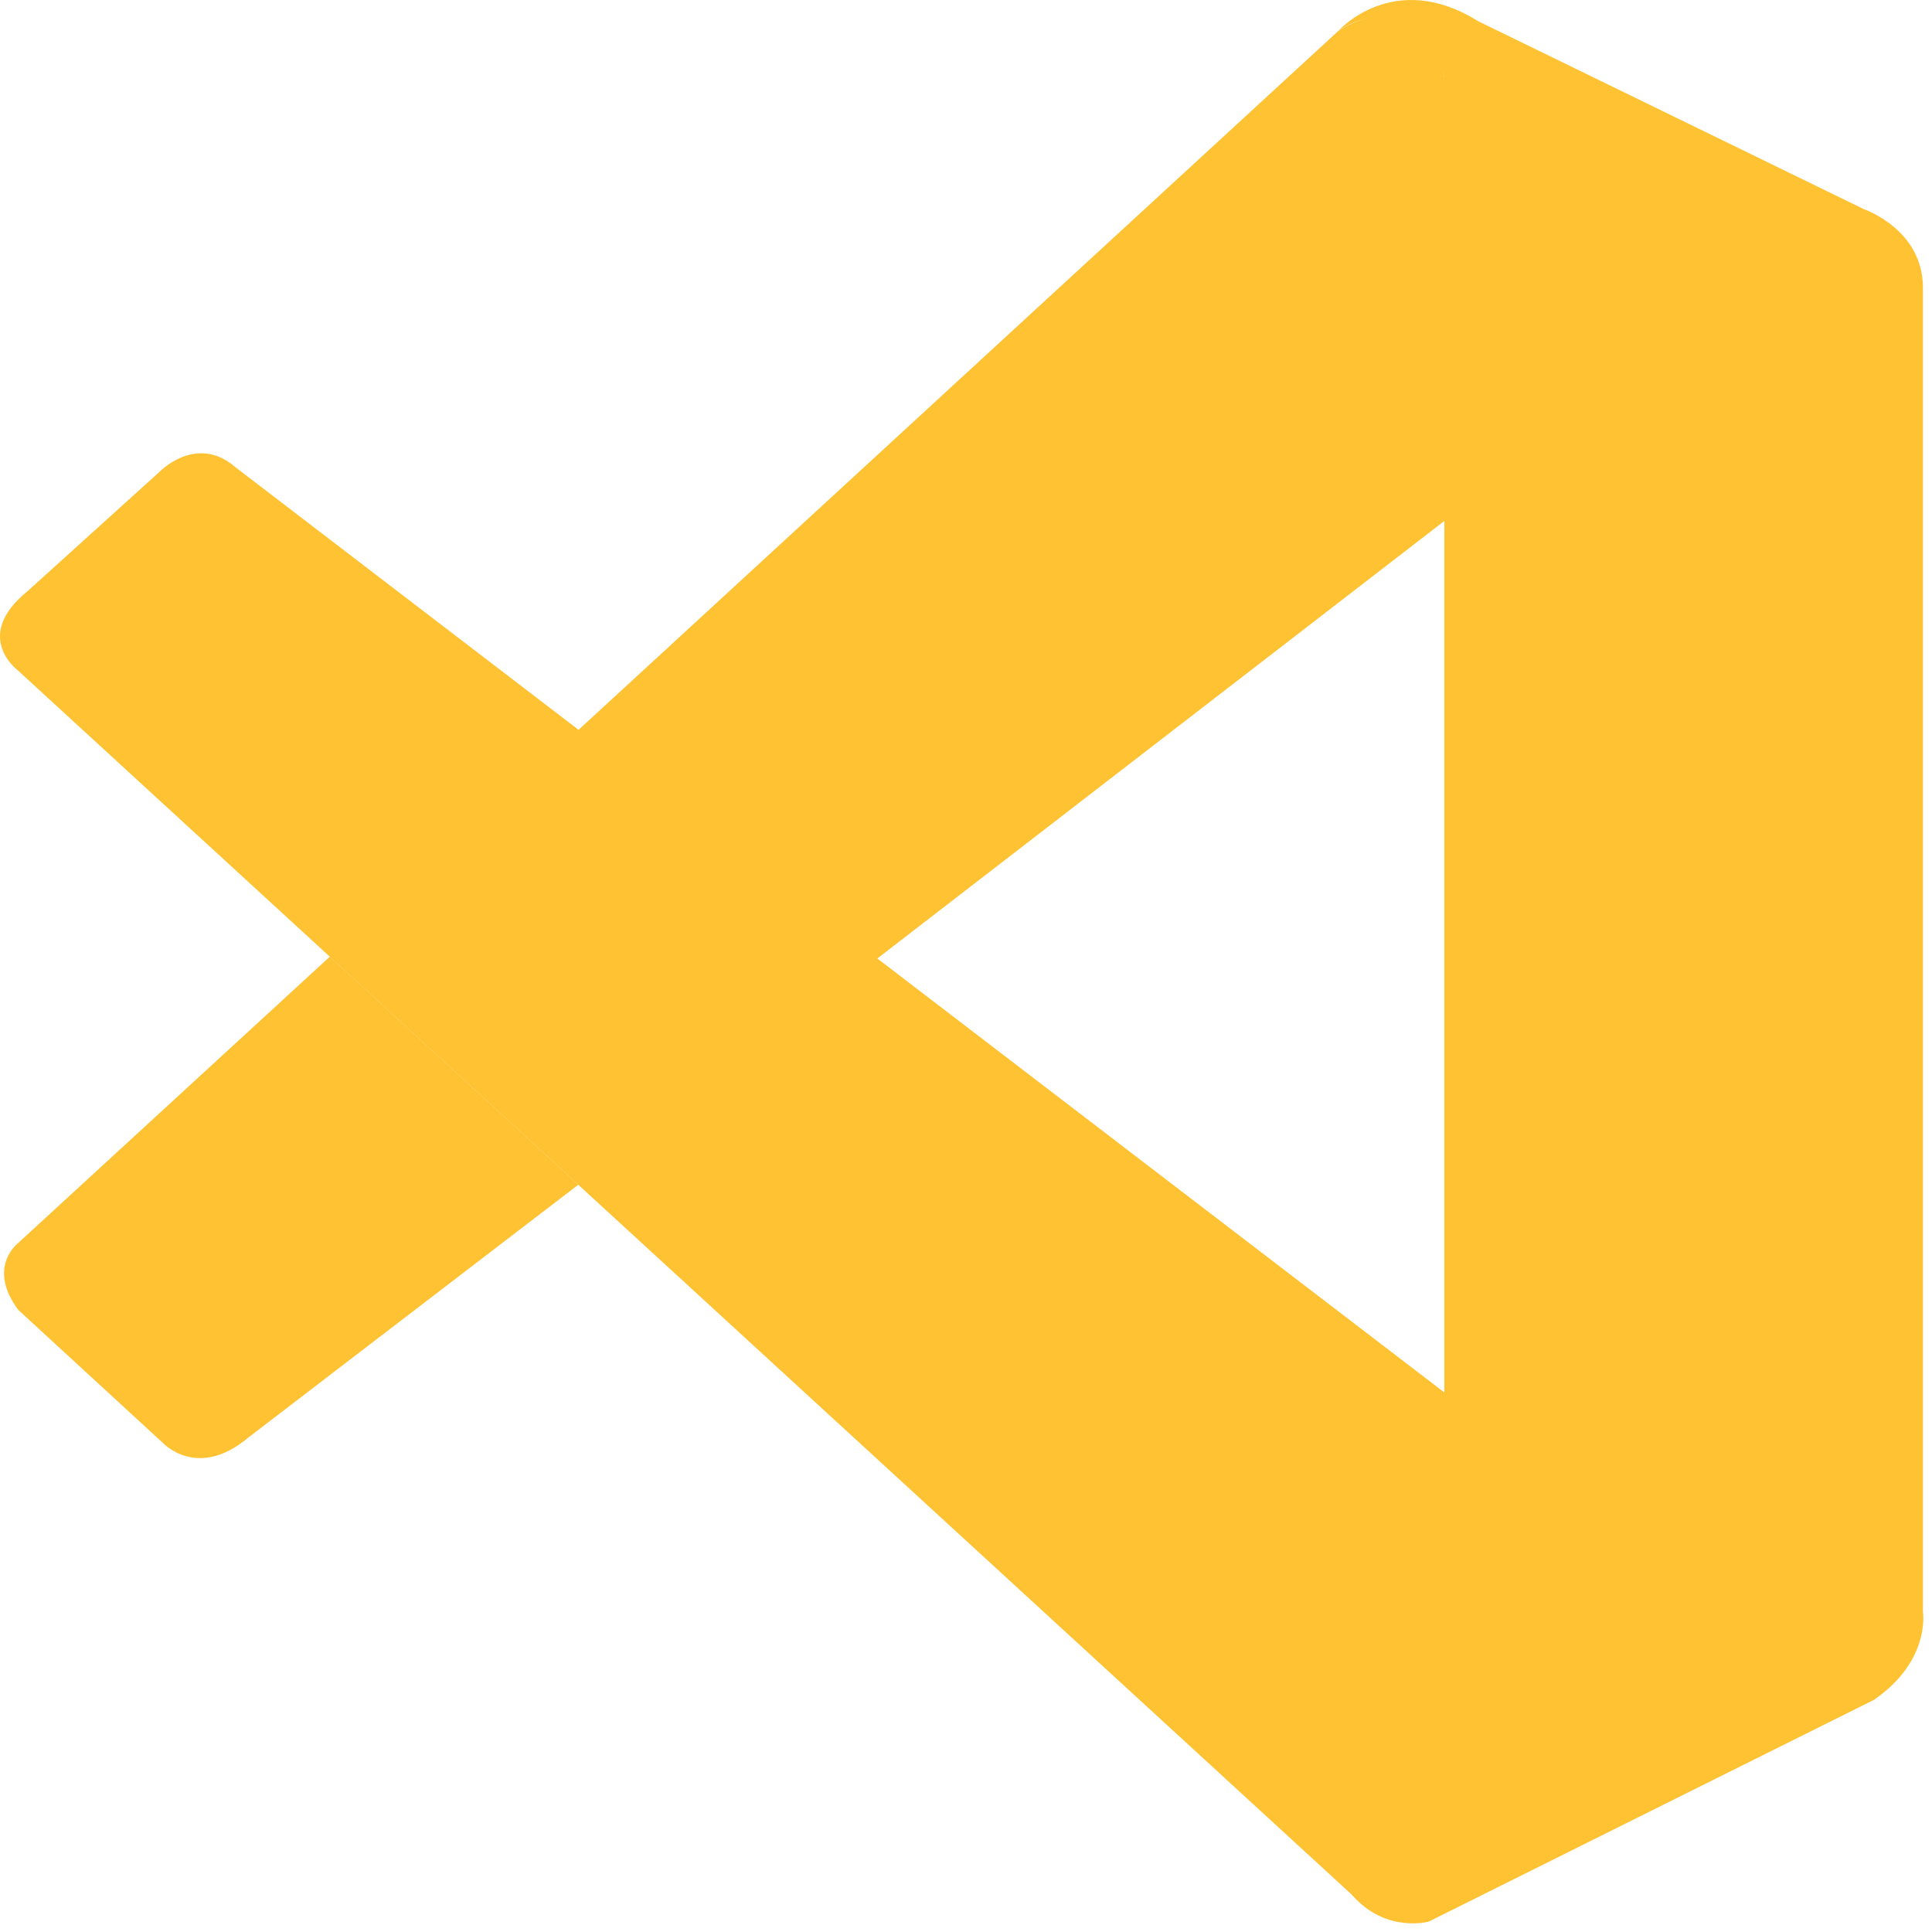<svg width="82" height="82" viewBox="0 0 82 82" fill="none" xmlns="http://www.w3.org/2000/svg">
<g clip-path="url(#clip0_341_245)">
<path d="M0.776 28.47C0.776 28.47 -1.211 27.018 1.174 25.086L6.735 20.058C6.735 20.058 8.323 18.368 10.007 19.841L61.303 59.1V77.923C61.303 77.923 61.28 80.882 57.528 80.556L0.772 28.467L0.776 28.47Z" fill="#FFC233"/>
<path d="M14.001 40.602L0.777 52.751C0.777 52.751 -0.584 53.772 0.777 55.598L6.916 61.245C6.916 61.245 8.375 62.826 10.528 61.023L24.546 50.282L14.001 40.602Z" fill="#FFC233"/>
<path d="M37.21 40.702L61.462 21.988L61.302 3.263C61.302 3.263 60.264 -0.825 56.812 1.304L24.543 30.988L37.21 40.702V40.702Z" fill="#FFC233"/>
<path d="M57.523 80.579C58.932 82.035 60.639 81.559 60.639 81.559L79.537 72.147C81.956 70.48 81.615 68.412 81.615 68.412V12.204C81.615 9.735 79.115 8.881 79.115 8.881L62.734 0.898C59.156 -1.337 56.812 1.303 56.812 1.303C56.812 1.303 59.826 -0.891 61.302 3.262V77.582C61.302 78.093 61.194 78.593 60.979 79.045C60.547 79.926 59.612 80.746 57.367 80.406L57.523 80.579V80.579Z" fill="#FFC233"/>
</g>
<defs>
<clipPath id="clip0_341_245">
<rect width="81.633" height="81.633" fill="white"/>
</clipPath>
</defs>
</svg>

